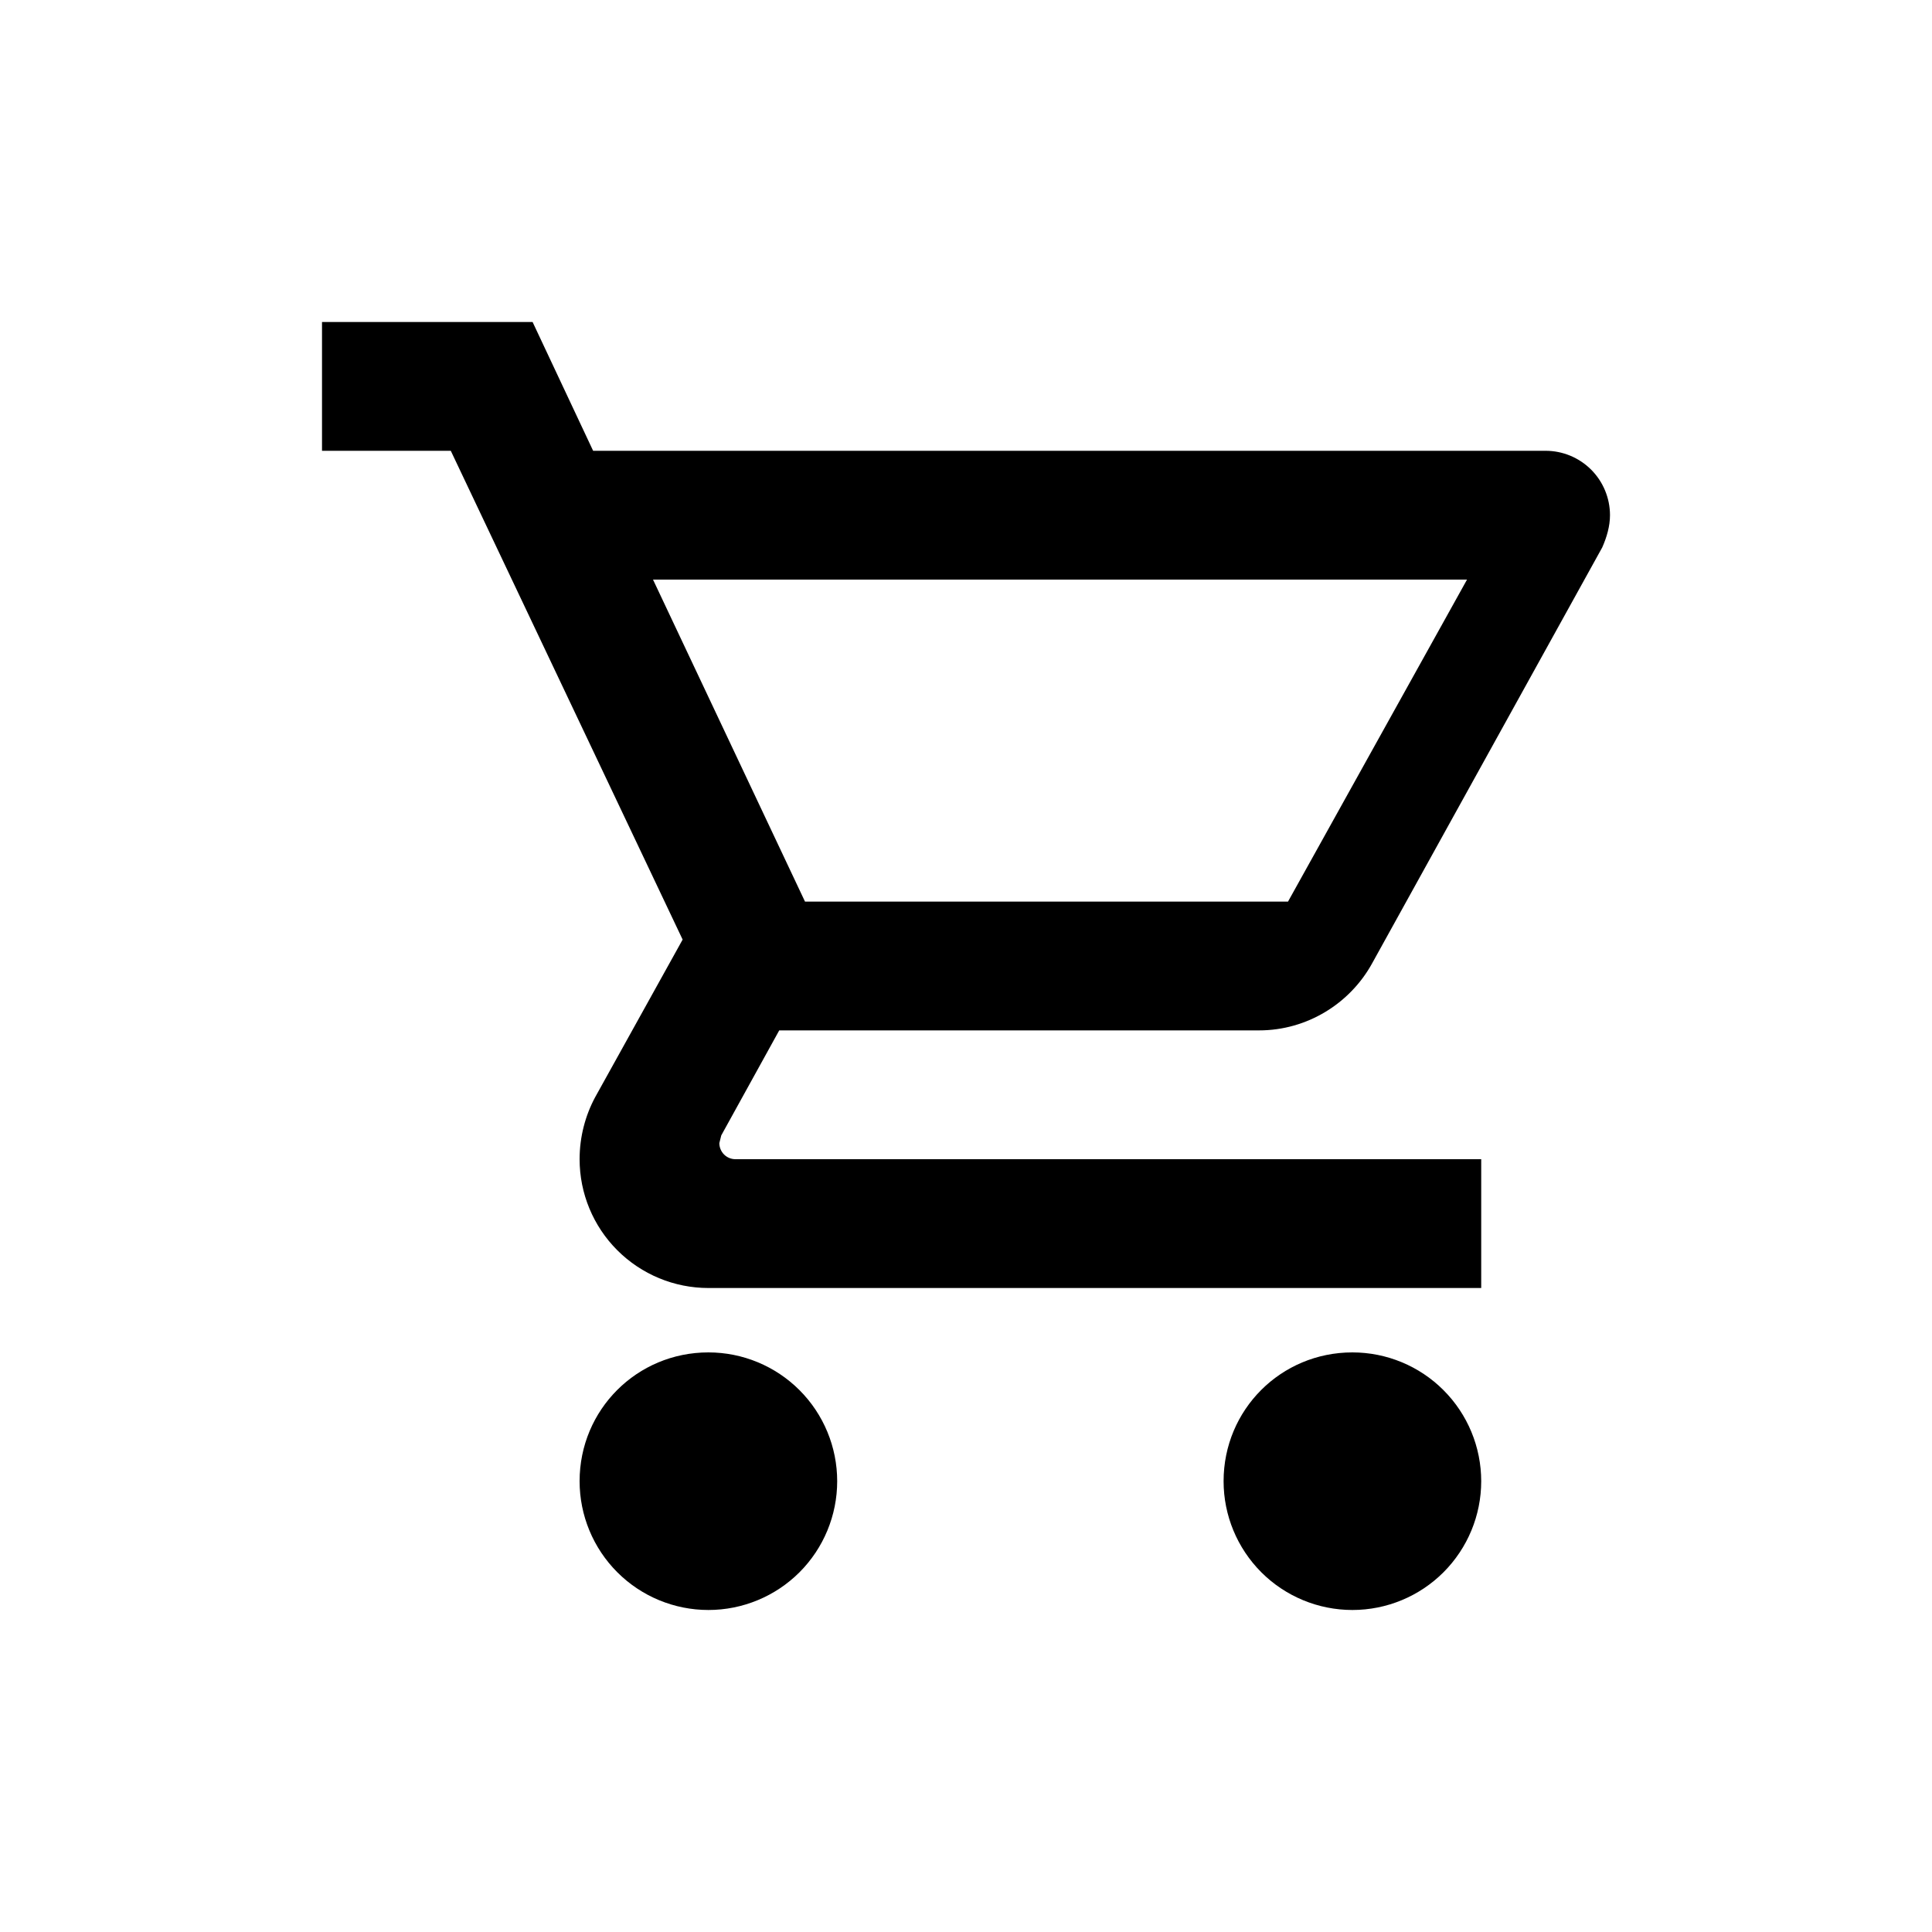 <svg width="64" height="64" viewBox="0 0 64 64" fill="none" xmlns="http://www.w3.org/2000/svg">
<path d="M44.8 44.8C45.932 44.8 47.017 45.249 47.817 46.05C48.617 46.85 49.067 47.935 49.067 49.067C49.067 50.198 48.617 51.283 47.817 52.084C47.017 52.884 45.932 53.333 44.8 53.333C43.668 53.333 42.583 52.884 41.783 52.084C40.983 51.283 40.533 50.198 40.533 49.067C40.533 46.699 42.432 44.8 44.8 44.8ZM10.667 10.667H17.643L19.648 14.933H51.2C51.766 14.933 52.308 15.158 52.709 15.558C53.108 15.958 53.333 16.501 53.333 17.067C53.333 17.429 53.227 17.792 53.077 18.133L45.44 31.936C44.715 33.237 43.307 34.133 41.707 34.133H25.813L23.893 37.611L23.829 37.867C23.829 38.008 23.886 38.144 23.985 38.244C24.085 38.344 24.221 38.4 24.363 38.4H49.067V42.667H23.467C22.335 42.667 21.25 42.217 20.45 41.417C19.649 40.617 19.2 39.532 19.2 38.4C19.2 37.653 19.392 36.949 19.712 36.352L22.613 31.125L14.933 14.933H10.667V10.667ZM23.467 44.8C24.598 44.8 25.683 45.249 26.484 46.05C27.284 46.85 27.733 47.935 27.733 49.067C27.733 50.198 27.284 51.283 26.484 52.084C25.683 52.884 24.598 53.333 23.467 53.333C22.335 53.333 21.25 52.884 20.45 52.084C19.649 51.283 19.2 50.198 19.2 49.067C19.2 46.699 21.099 44.8 23.467 44.8ZM42.667 29.867L48.597 19.2H21.632L26.667 29.867H42.667Z" fill="black"/>
</svg>
